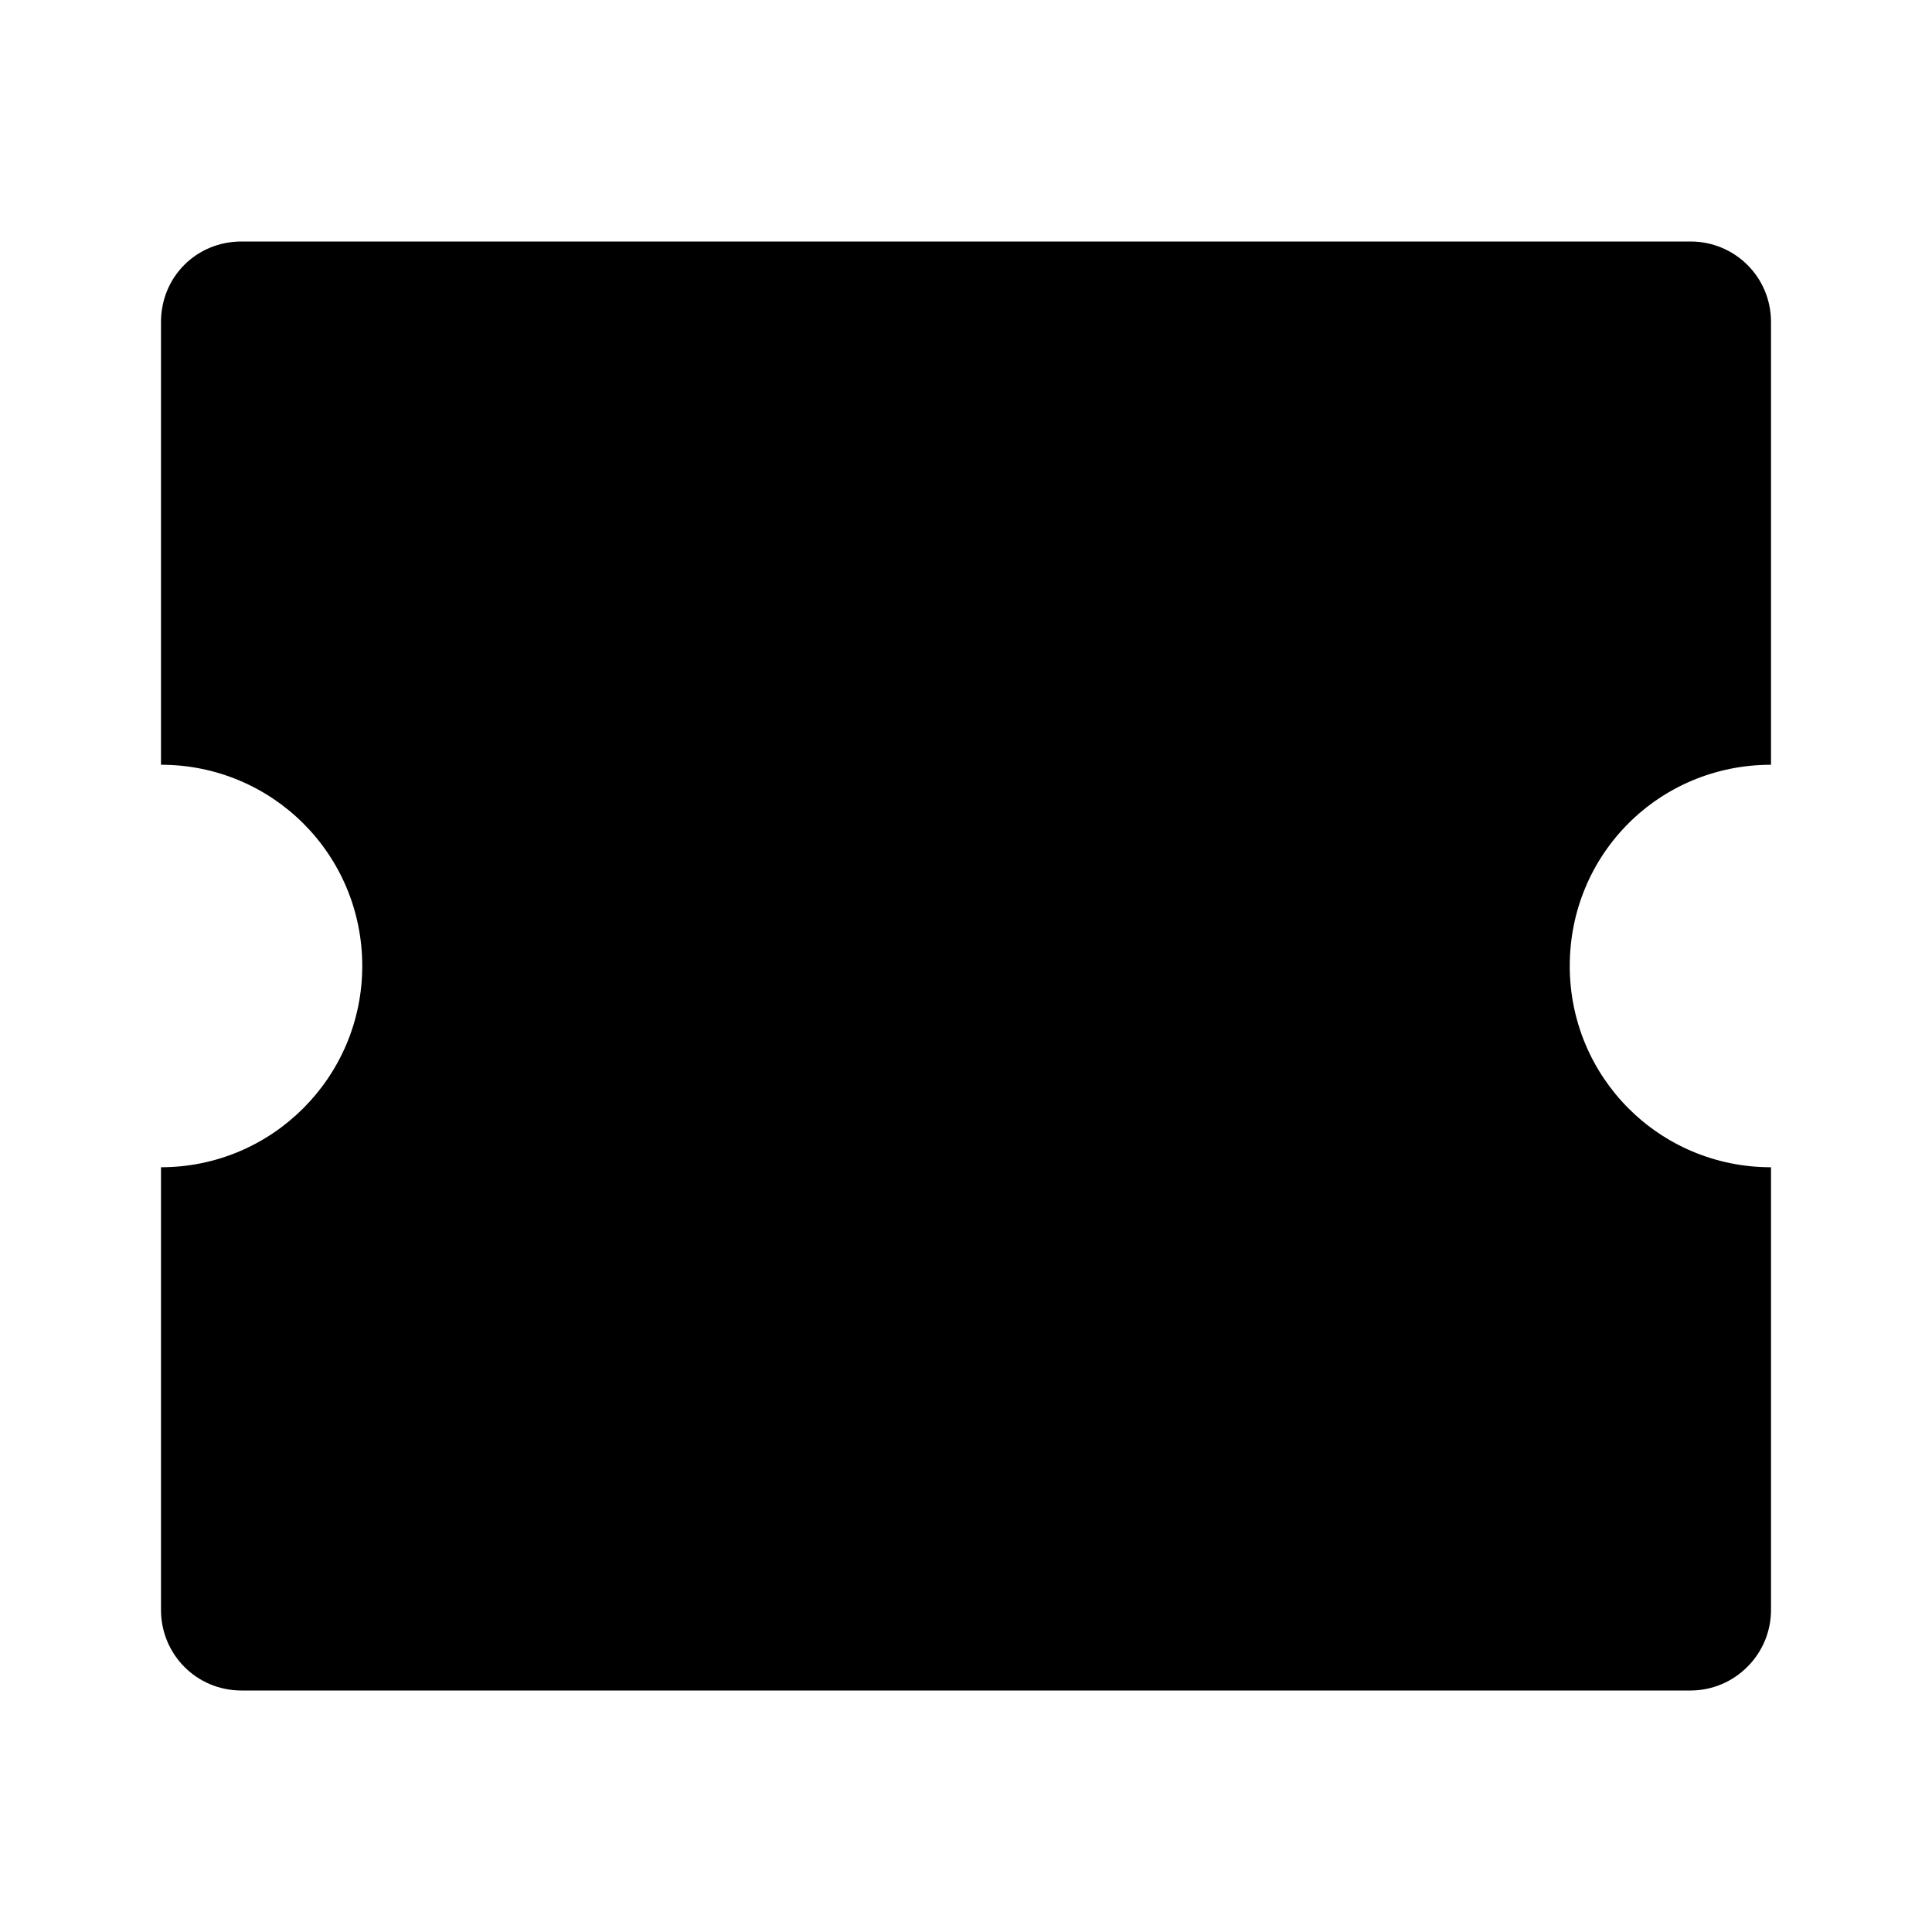 <svg viewBox="0 0 24 24" xmlns="http://www.w3.org/2000/svg"><path fill="none" d="M0 0h24v24H0Z"/><path d="M21 3v0c.55 0 1 .44 1 1v5.5 0c-1.39 0-2.5 1.11-2.5 2.5 0 1.38 1.11 2.5 2.5 2.5V20v0c0 .55-.45 1-1 1H3v0c-.56 0-1-.45-1-1v-5.5 0c1.38 0 2.5-1.12 2.5-2.5 0-1.39-1.12-2.5-2.5-2.5V4v0c0-.56.44-1 1-1h18Z"/></svg>
